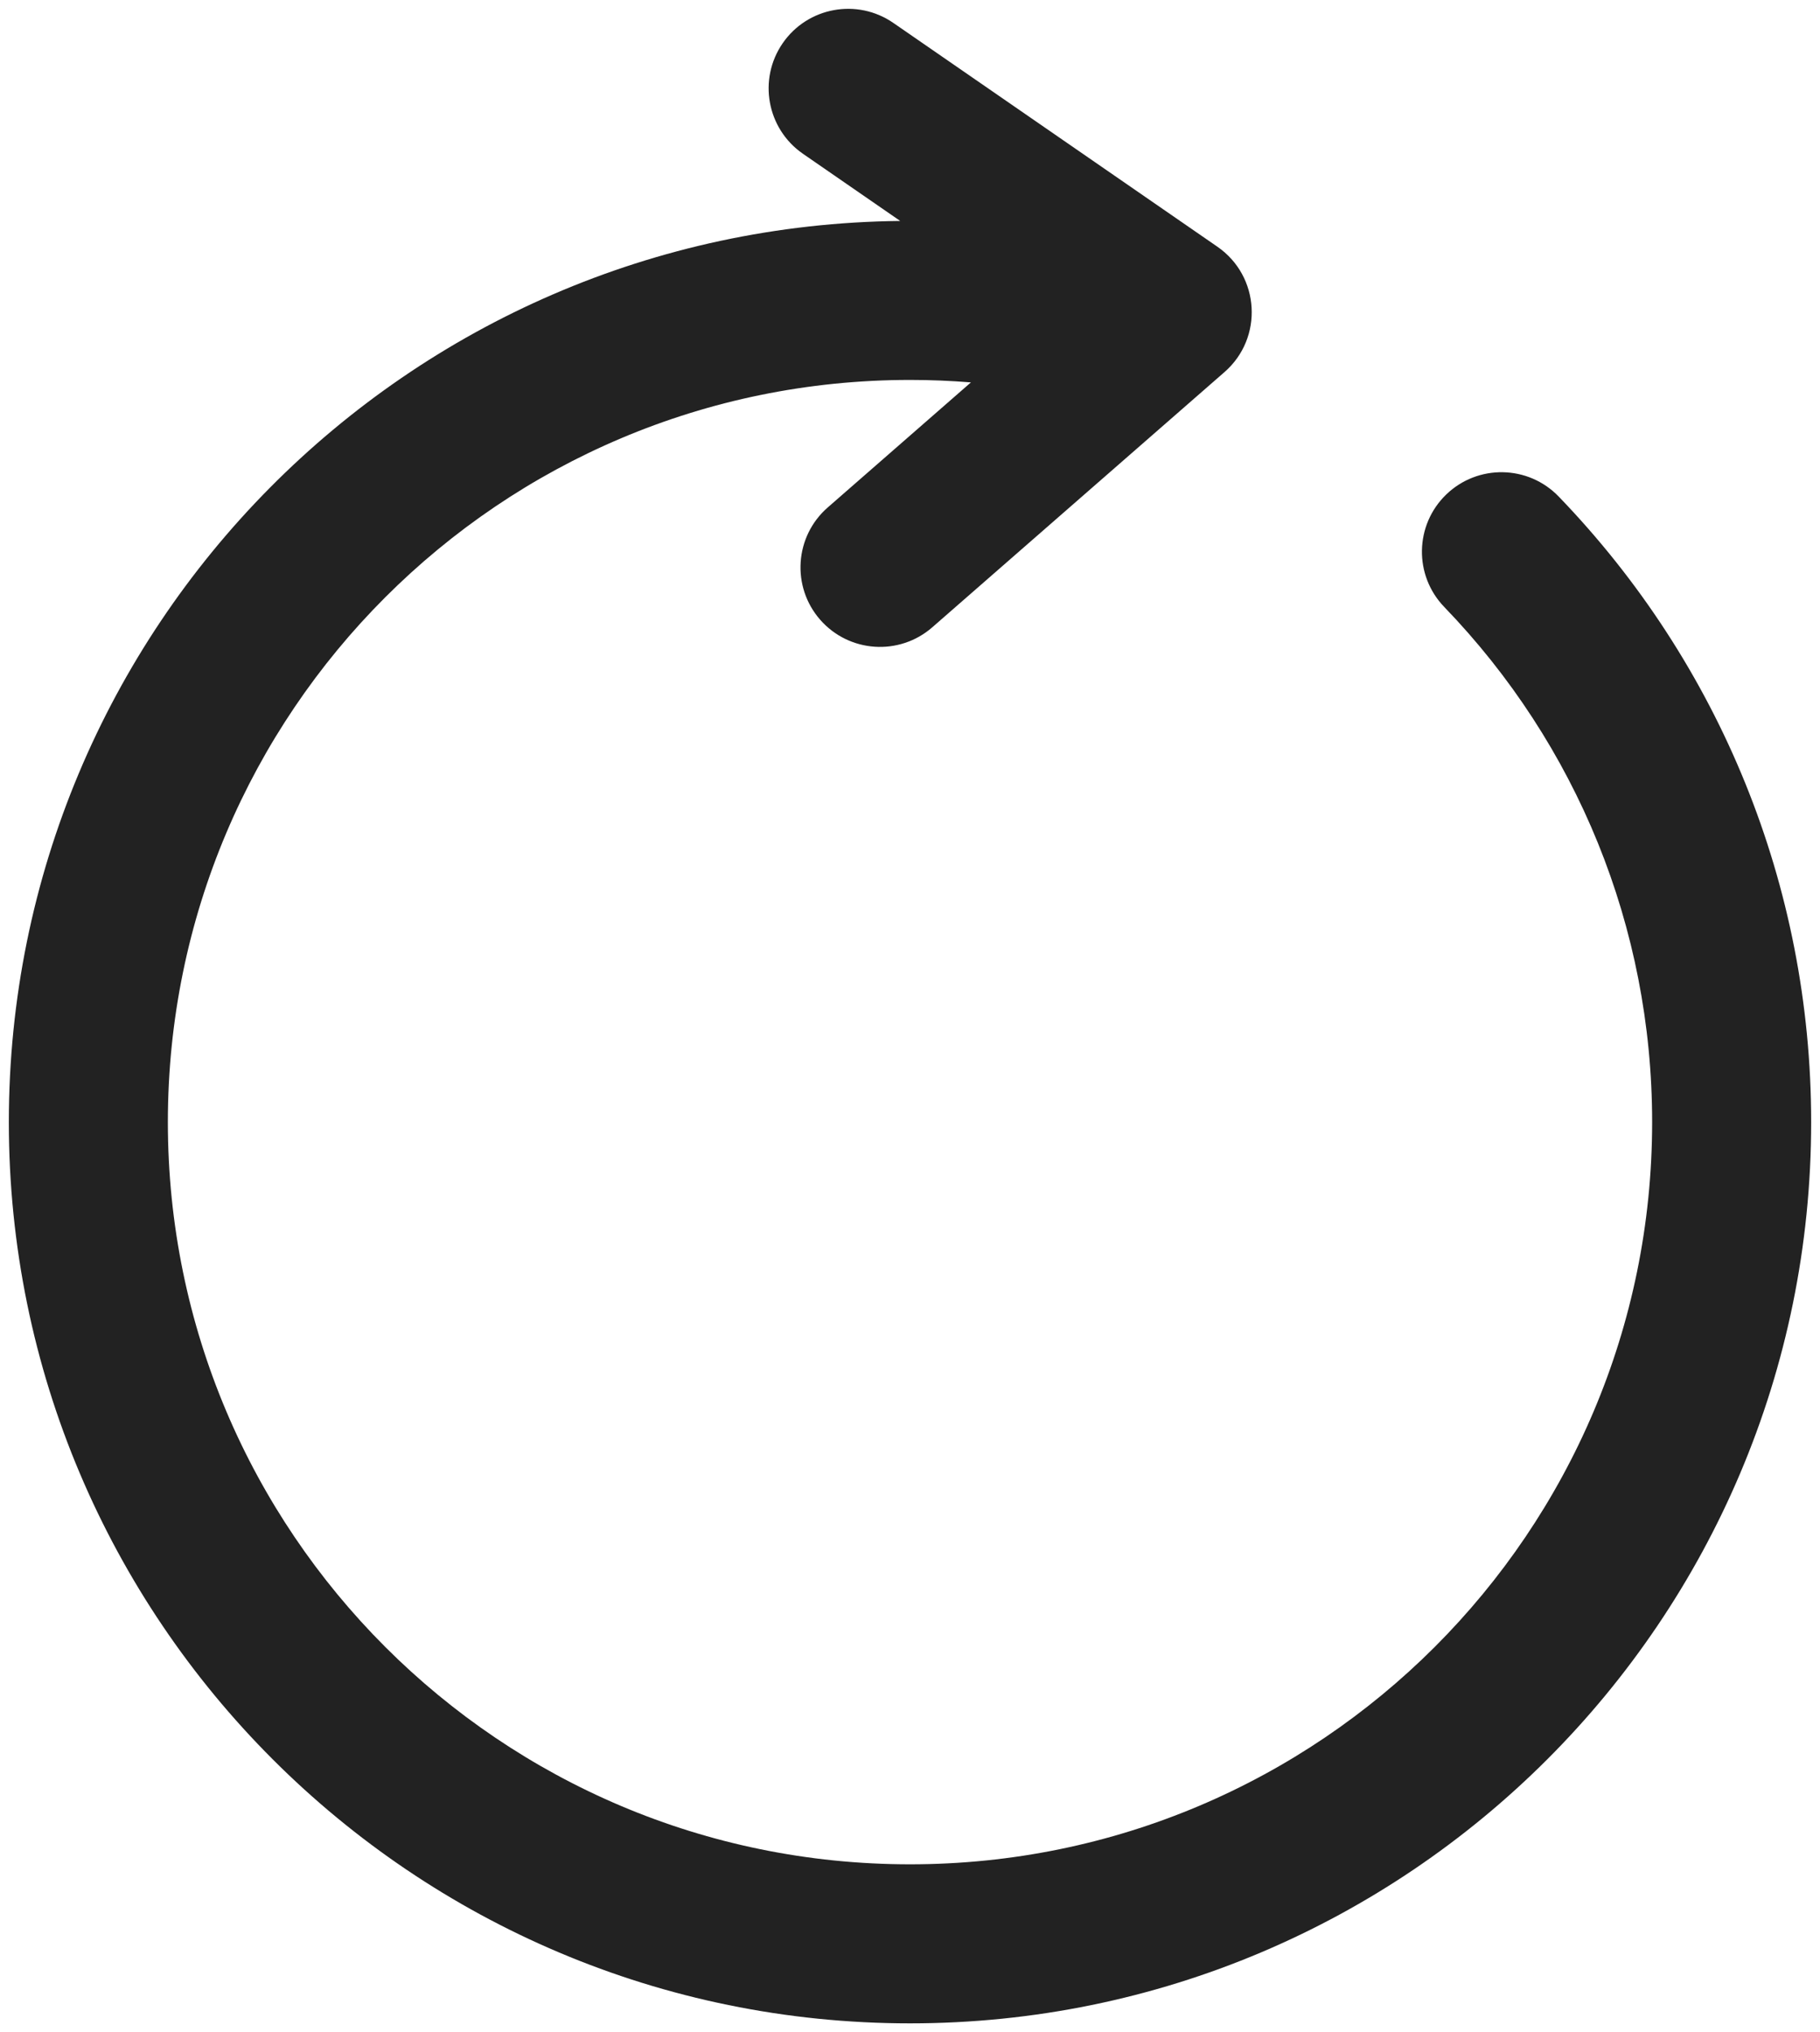 <?xml version="1.0" encoding="UTF-8"?>
<svg width="103px" height="115px" viewBox="0 0 103 115" version="1.1" xmlns="http://www.w3.org/2000/svg" xmlns:xlink="http://www.w3.org/1999/xlink">
    <!-- Generator: Sketch 52.5 (67469) - http://www.bohemiancoding.com/sketch -->
    <title>Combined Shape</title>
    <desc>Created with Sketch.</desc>
    <g id="Page-1" stroke="none" stroke-width="1" fill="none" fill-rule="evenodd">
        <path d="M54.948,21.639 C53.806,21.547 52.656,21.5 51.5,21.5 C28.304,21.5 9.5,40.304 9.5,63.5 C9.5,86.696 28.304,105.5 51.5,105.5 C74.696,105.5 93.5,86.696 93.5,63.5 C93.5,52.471 89.237,42.125 81.733,34.346 C80.008,32.557 80.059,29.708 81.848,27.983 C83.637,26.258 86.485,26.309 88.211,28.098 C97.317,37.538 102.5,50.117 102.5,63.5 C102.5,91.667 79.667,114.5 51.5,114.5 C23.333,114.5 0.5,91.667 0.5,63.5 C0.5,35.518 23.035,12.8 50.946,12.503 L45.443,8.703 C43.398,7.291 42.885,4.488 44.297,2.443 C45.709,0.398 48.512,-0.115 50.557,1.297 L68.897,13.962 C71.311,15.63 71.51,19.124 69.3,21.054 L52.763,35.497 C50.891,37.132 48.048,36.939 46.413,35.067 C44.779,33.196 44.971,30.353 46.843,28.718 L54.948,21.639 Z" id="Combined-Shape" fill="#222222" fill-rule="nonzero"></path>
    </g>
</svg>